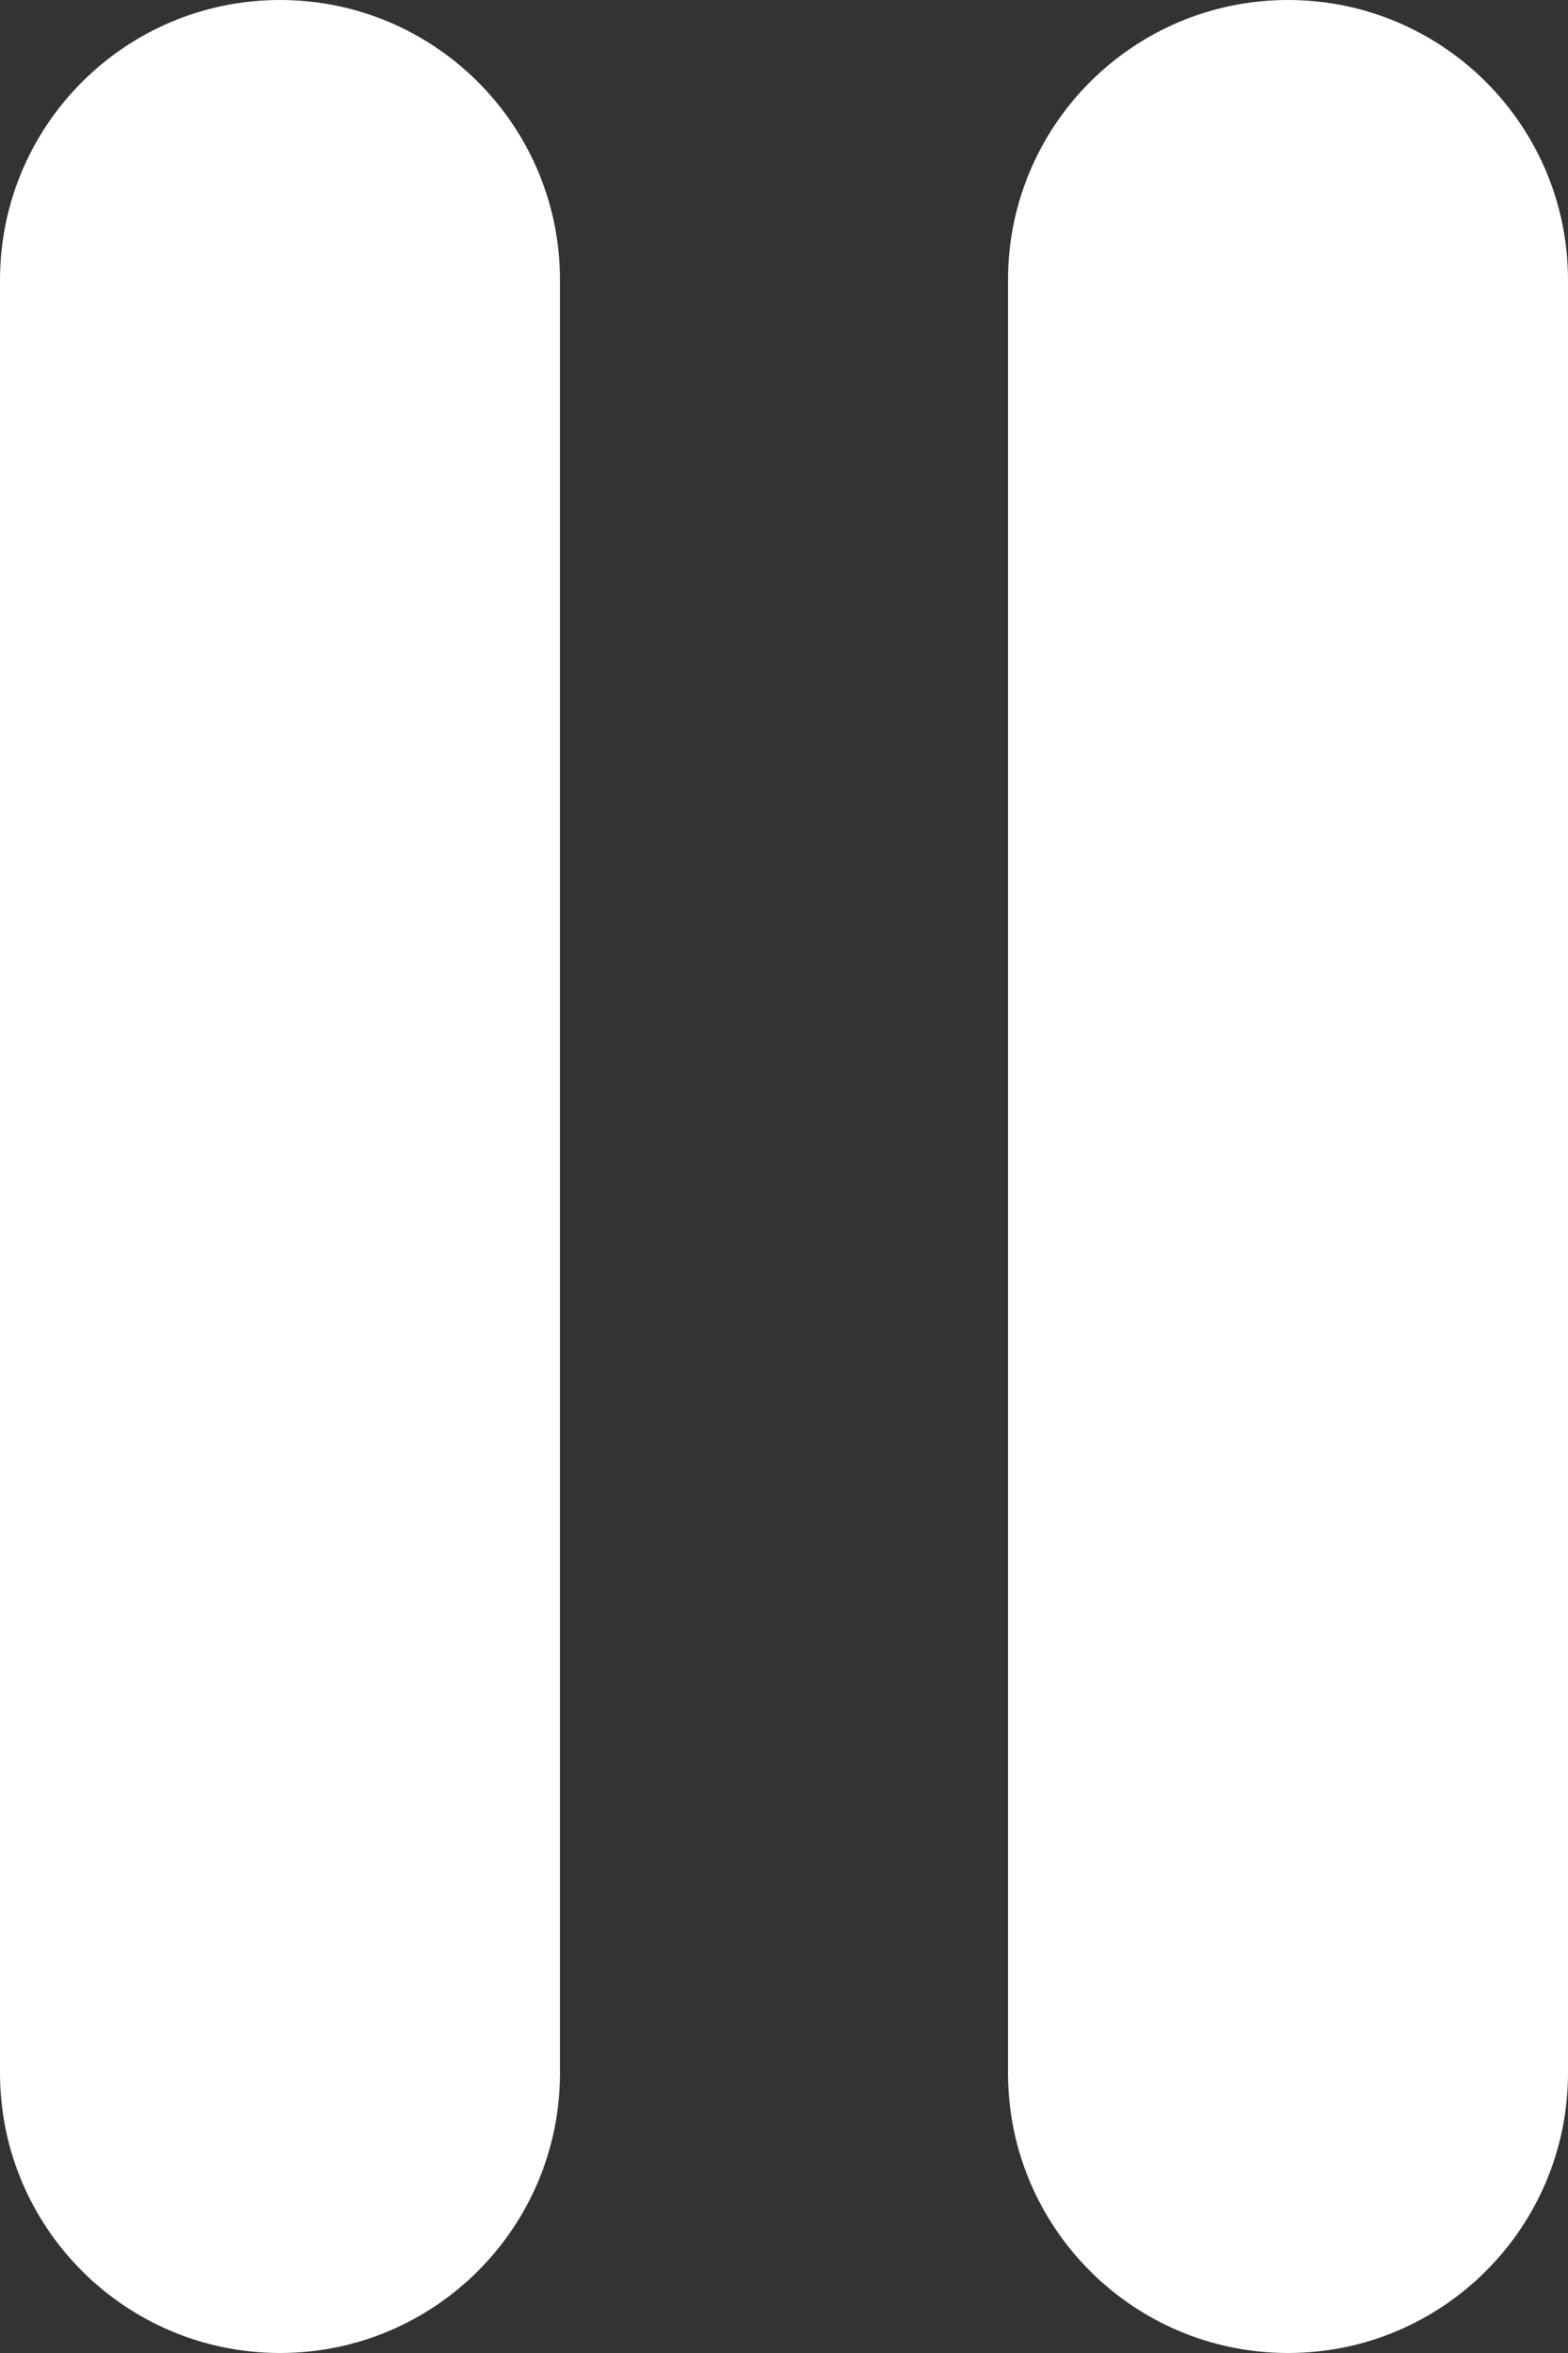 <svg width="14" height="21" viewBox="0 0 14 21" fill="none" xmlns="http://www.w3.org/2000/svg">
<rect x="0" y="0" width="14" height="21" fill="#333333" stroke="none"/>
<path fill-rule="evenodd" clip-rule="evenodd" d="M2.5 0C1.119 0 0 1.119 0 2.5V18.5C0 19.881 1.119 21 2.5 21C3.881 21 5 19.881 5 18.5V2.5C5 1.119 3.881 0 2.5 0ZM11.5 0C10.119 0 9 1.119 9 2.5V18.5C9 19.881 10.119 21 11.5 21C12.881 21 14 19.881 14 18.5V2.5C14 1.119 12.881 0 11.5 0Z" fill="white"/>
</svg>
